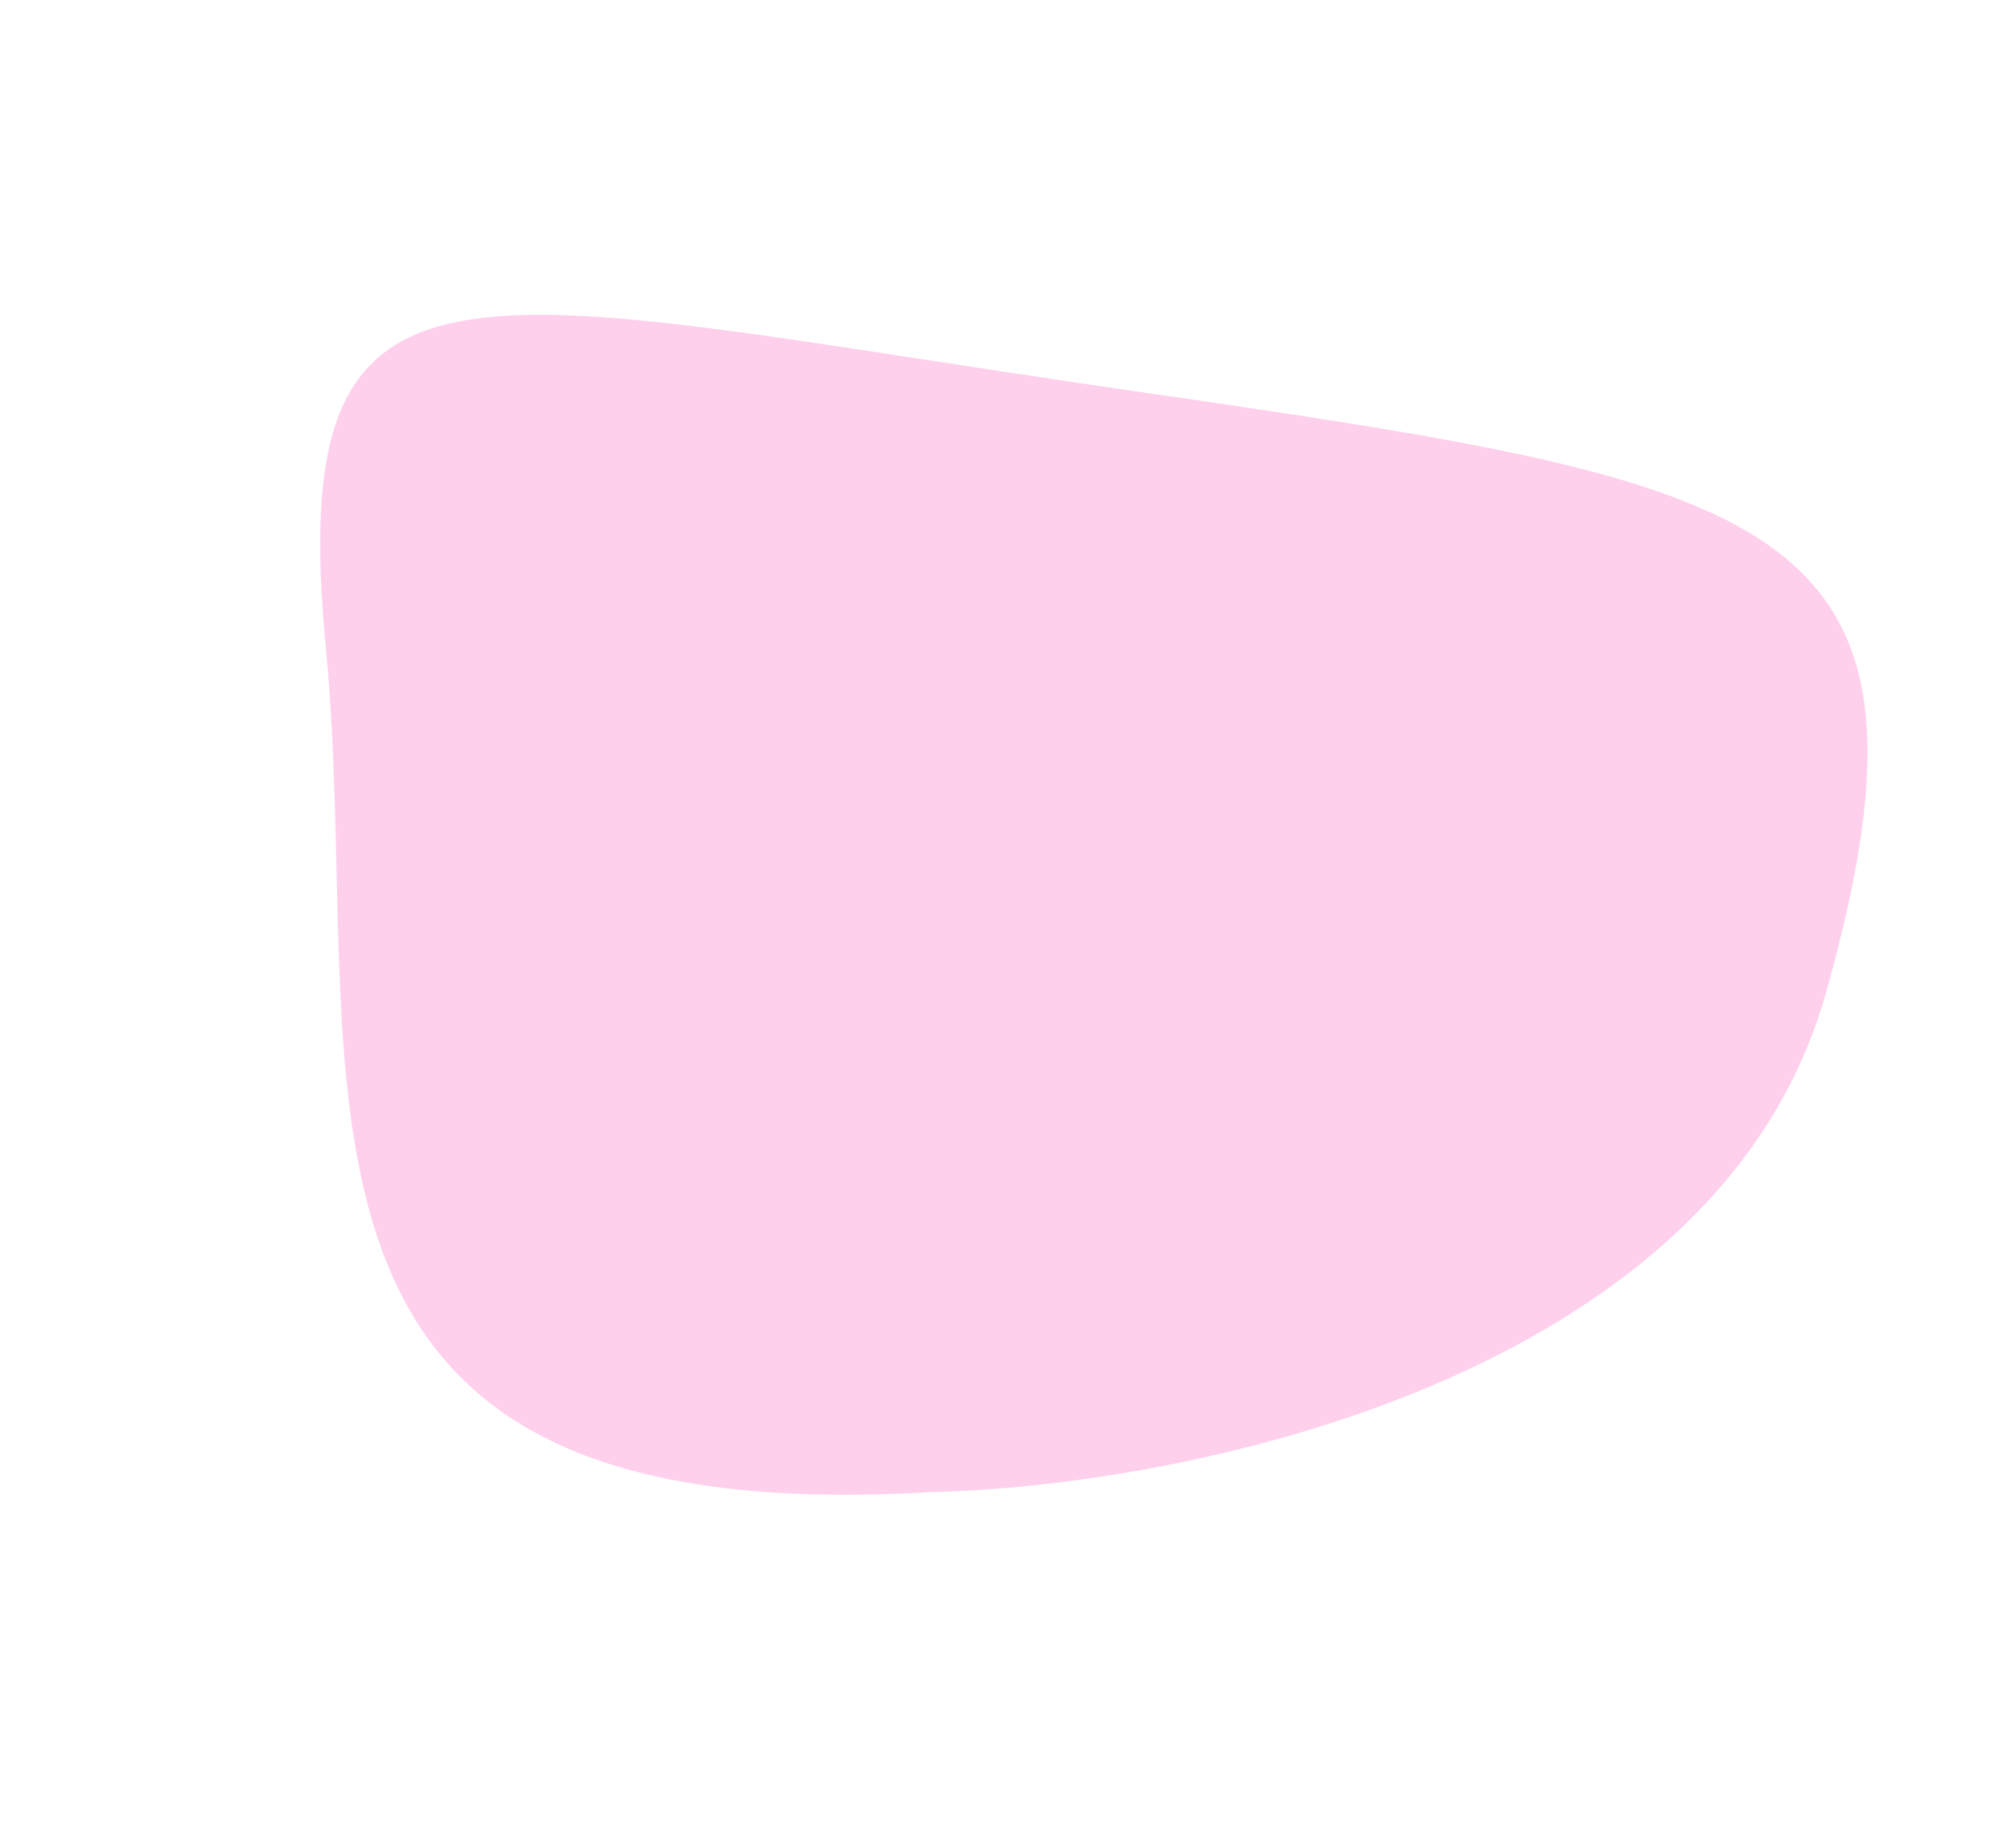 <svg class="Banner__BottomPinkStain-ag04x1-5 hpwHFZ" fill="none" height="124" viewbox="0 0 134 124" width="134" xmlns="http://www.w3.org/2000/svg"><path d="M122.512 66.646C115.197 92.57 79.371 99.752 62.373 100.103C15.398 102.879 24.65 72.336 21.863 43.44C19.077 14.543 31.136 19.718 75.092 26.09L75.288 26.119C119.085 32.468 131.644 34.289 122.512 66.646Z" fill="#FFD0EC"></path></svg>
